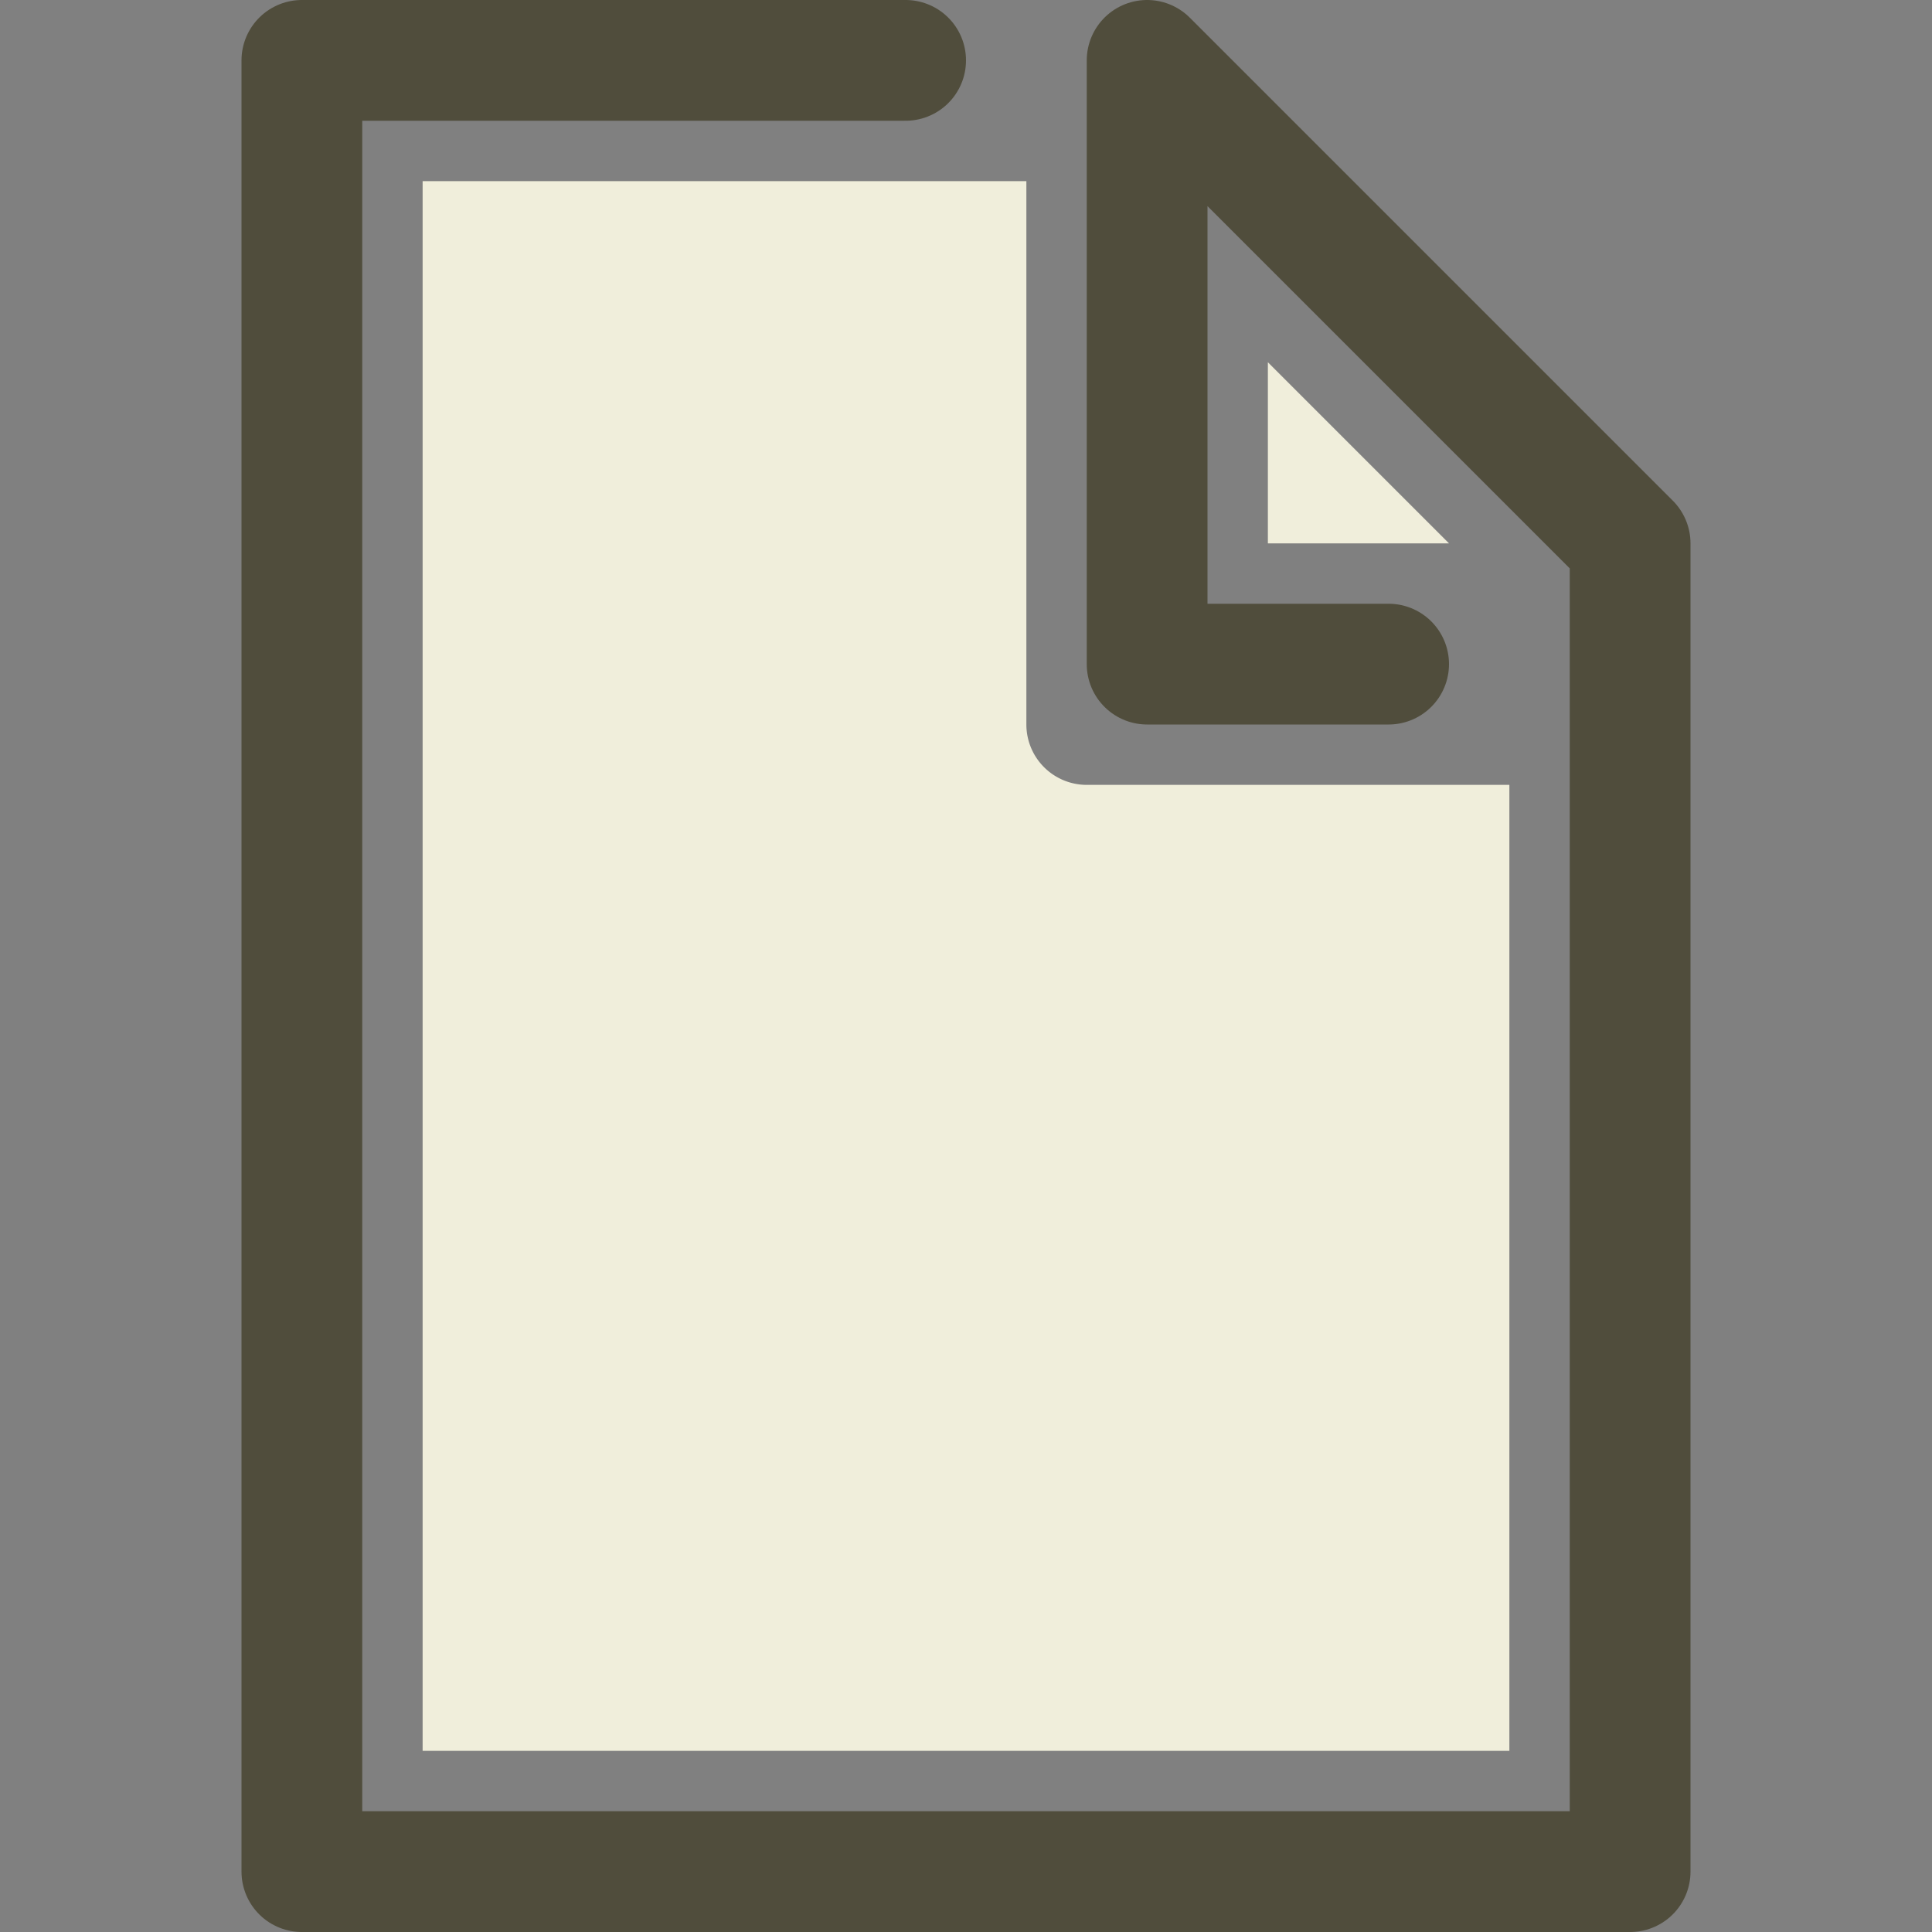 <svg width="32" height="32" viewBox="0 0 32 32" xmlns="http://www.w3.org/2000/svg"><rect x="0" y="0" width="32" height="32" fill="#808080" stroke="none"/><title>icon-resume</title><g fill="none" fill-rule="evenodd"><path d="M23 11h-4V1l8 8v22H5V1h10" stroke="#504D3C" stroke-width="2" stroke-linecap="round" stroke-linejoin="round"/><path d="M21 6l3 3h-3V6zM7 3h10v9.005a1 1 0 0 0 .997.995H25v16H7V3z" fill="#F0EEDB"/></g></svg>